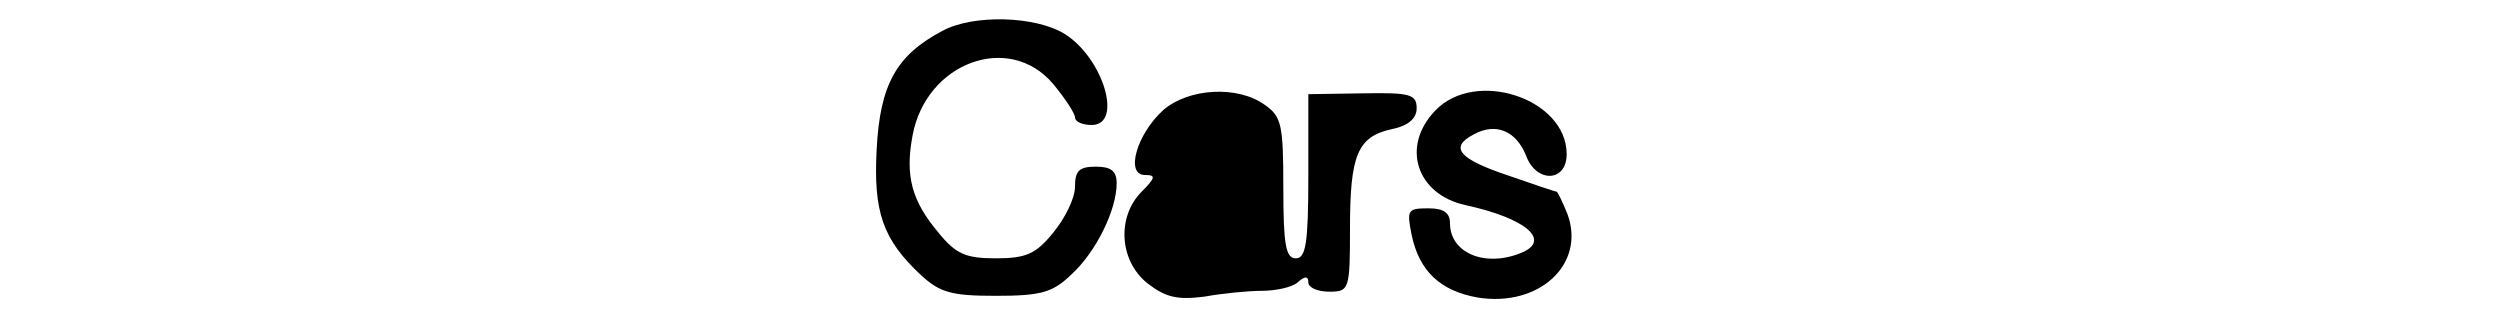 <?xml version="1.0" standalone="no"?>
<!DOCTYPE svg PUBLIC "-//W3C//DTD SVG 20010904//EN"
 "http://www.w3.org/TR/2001/REC-SVG-20010904/DTD/svg10.dtd">
<svg version="1.0" xmlns="http://www.w3.org/2000/svg"
 width="300pt" height="38pt" viewBox="0 0 300 38"
 preserveAspectRatio="xMidYMid meet">
<g transform="translate(0,38) scale(0.1,-0.1)"
fill="#000000" stroke="none">
<path d="M1131 343 c-55 -29 -75 -64 -79 -142 -4 -75 7 -108 53 -151 23 -21
36 -25 90 -25 54 0 68 4 90 25 30 27 55 78 55 110 0 15 -7 20 -25 20 -20 0
-25 -5 -25 -24 0 -14 -12 -38 -26 -55 -21 -26 -33 -31 -69 -31 -36 0 -48 5
-69 31 -32 38 -40 68 -31 116 16 88 116 125 169 62 14 -17 26 -35 26 -40 0 -5
9 -9 20 -9 38 0 14 80 -32 109 -35 22 -110 24 -147 4z"/>
<path d="M1396 248 c-32 -29 -46 -78 -22 -78 13 0 13 -3 -4 -20 -30 -30 -27
-83 7 -110 22 -17 36 -20 68 -16 22 4 53 7 69 7 16 0 36 4 43 10 9 8 13 8 13
0 0 -6 11 -11 25 -11 24 0 25 2 25 76 0 88 9 110 50 119 20 4 30 13 30 25 0
17 -8 19 -65 18 l-65 -1 0 -98 c0 -81 -3 -99 -15 -99 -12 0 -15 16 -15 84 0
76 -2 86 -22 100 -33 24 -92 20 -122 -6z"/>
<path d="M1722 247 c-41 -43 -22 -100 36 -113 74 -16 105 -43 66 -58 -43 -17
-84 1 -84 36 0 13 -8 18 -26 18 -25 0 -26 -2 -20 -32 9 -43 34 -67 79 -75 74
-12 130 40 108 100 -6 15 -12 27 -13 27 -2 0 -28 9 -57 19 -60 20 -73 34 -42
50 26 14 50 4 62 -25 12 -34 49 -33 49 1 0 67 -110 103 -158 52z"/>
</g>
</svg>
